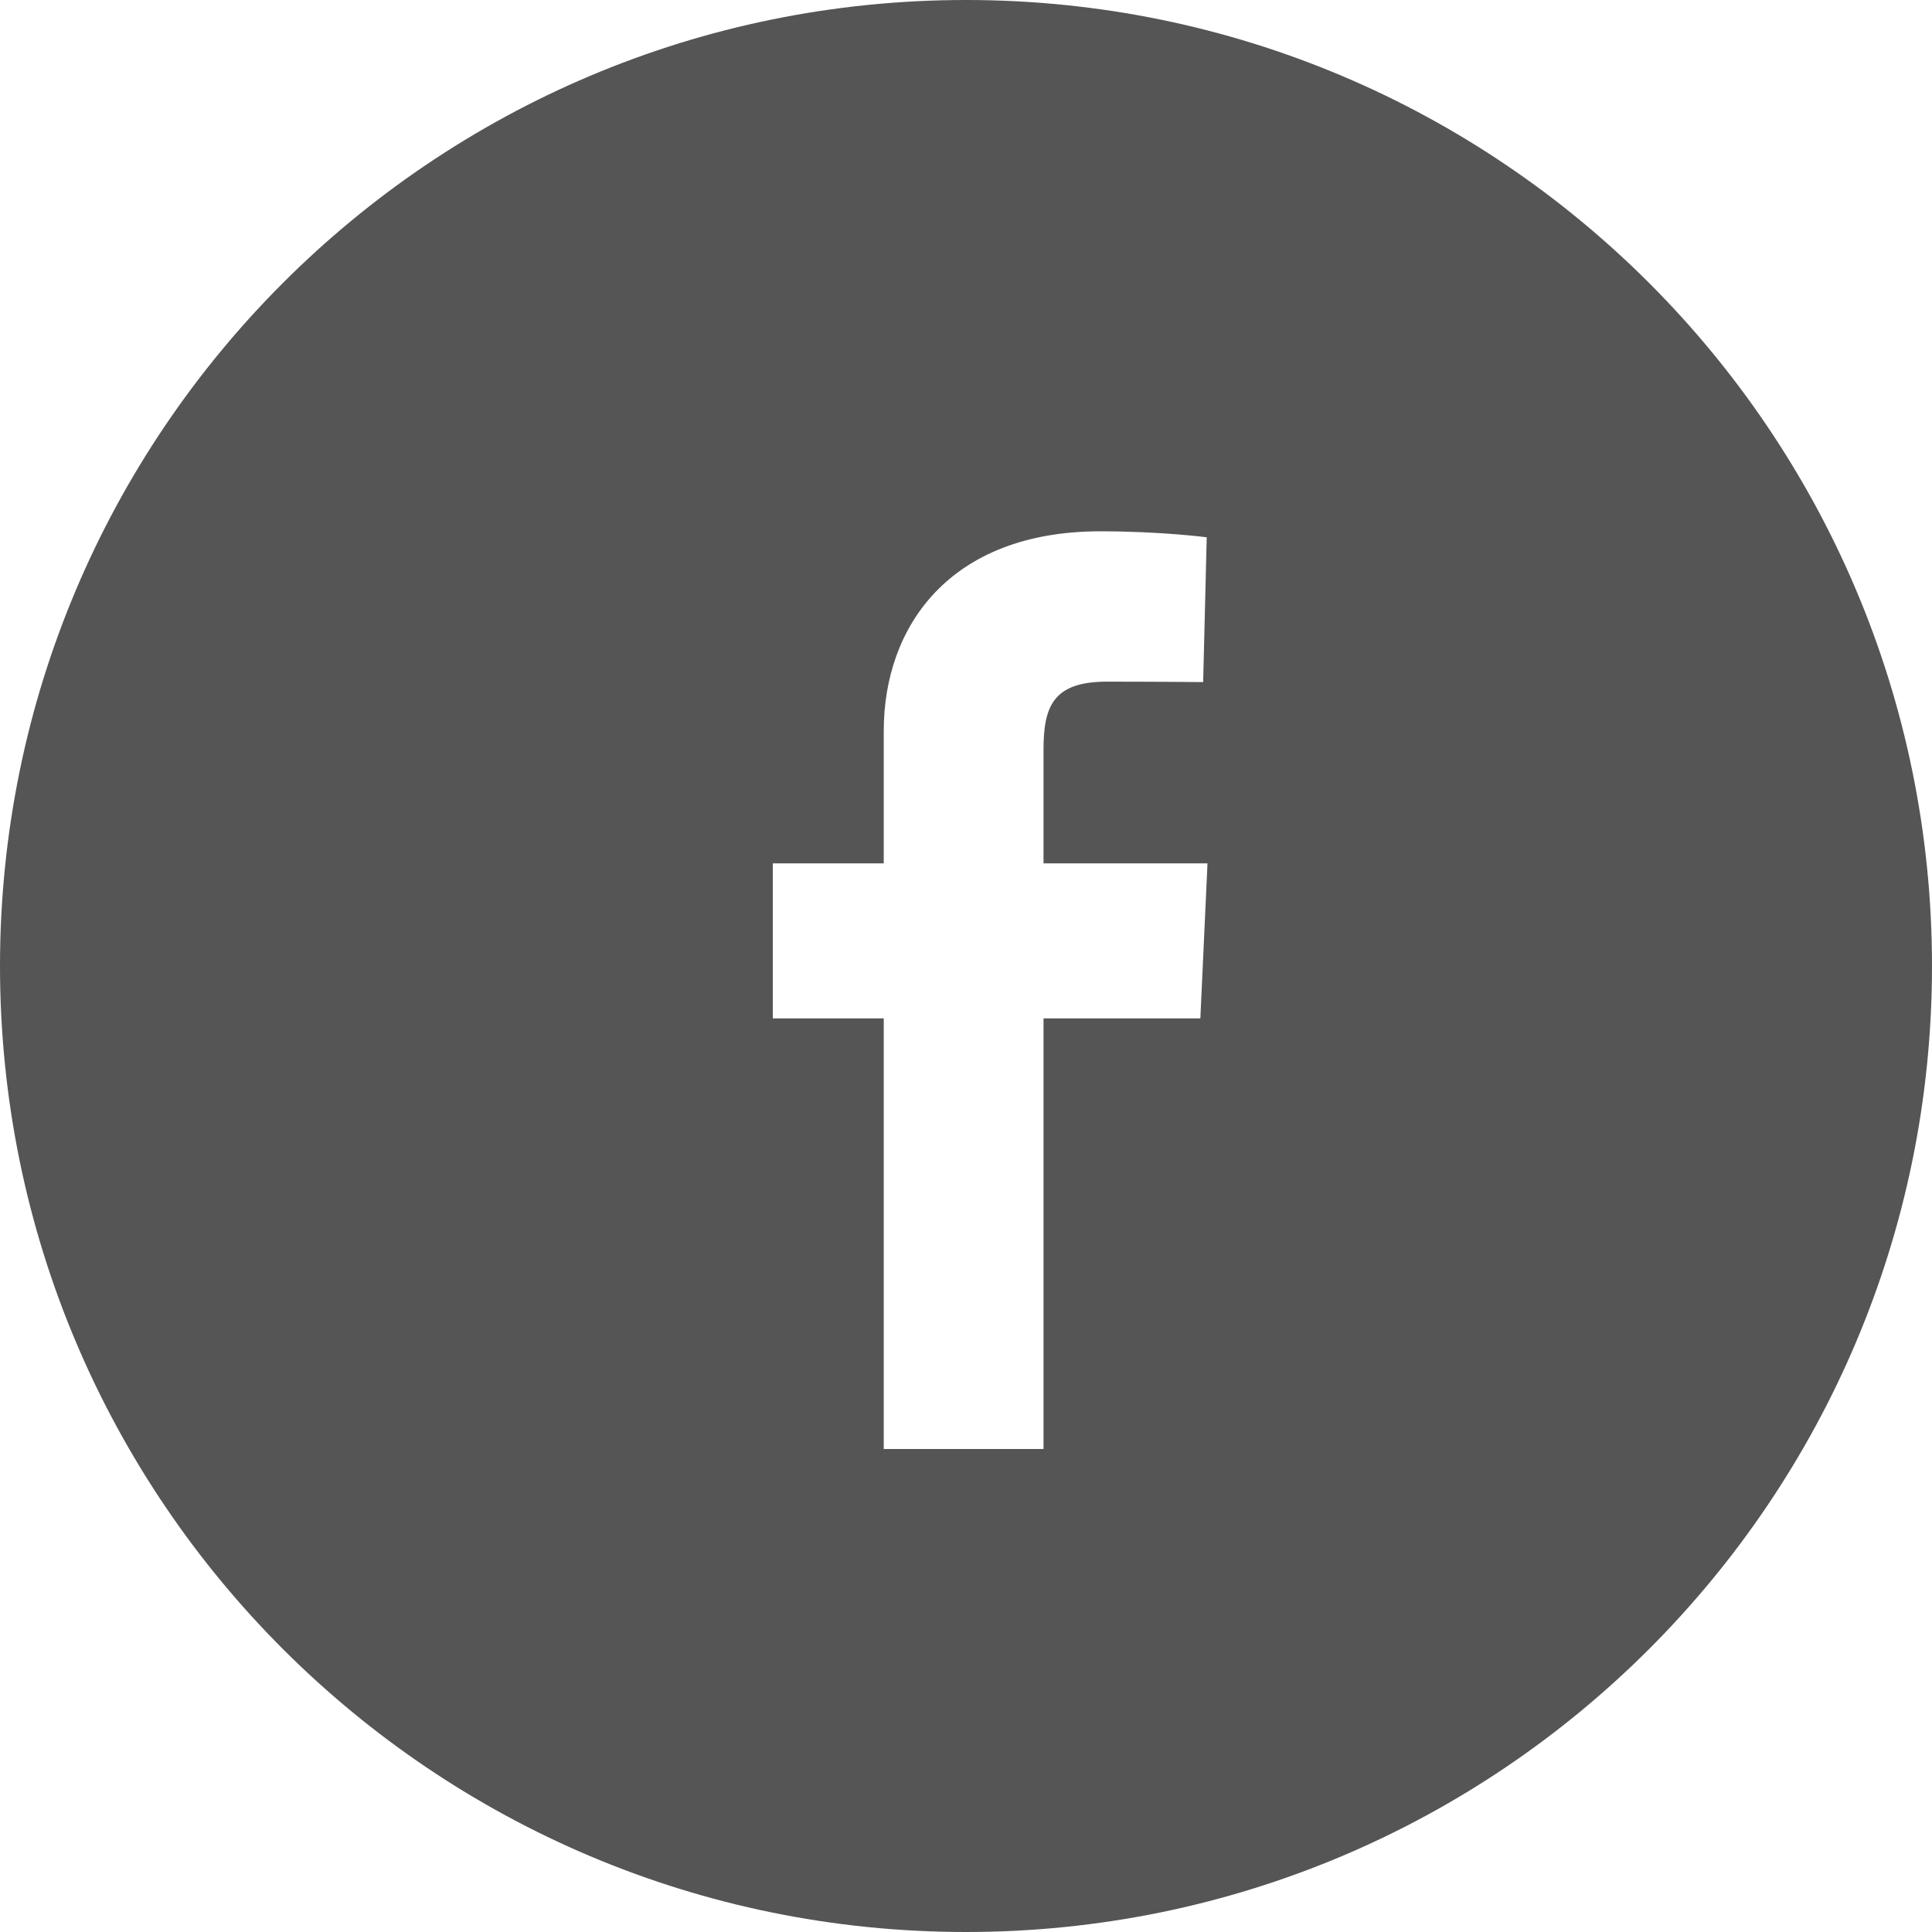<svg width="40" height="40" viewBox="0 0 40 40" fill="none" xmlns="http://www.w3.org/2000/svg">
<path fill-rule="evenodd" clip-rule="evenodd" d="M20 40C31.046 40 40 31.046 40 20C40 8.954 31.046 0 20 0C8.954 0 0 8.954 0 20C0 31.046 8.954 40 20 40ZM18.297 21.085V30H21.605V21.085H24.852L25 17.875H21.605V15.531C21.605 14.646 21.786 14.113 22.914 14.113C23.956 14.113 24.91 14.122 24.91 14.122L24.984 11.124C24.984 11.124 24.048 11 22.782 11C19.655 11 18.297 12.979 18.297 15.133V17.875H16V21.085H18.297Z" fill="#555555"/>
</svg>
